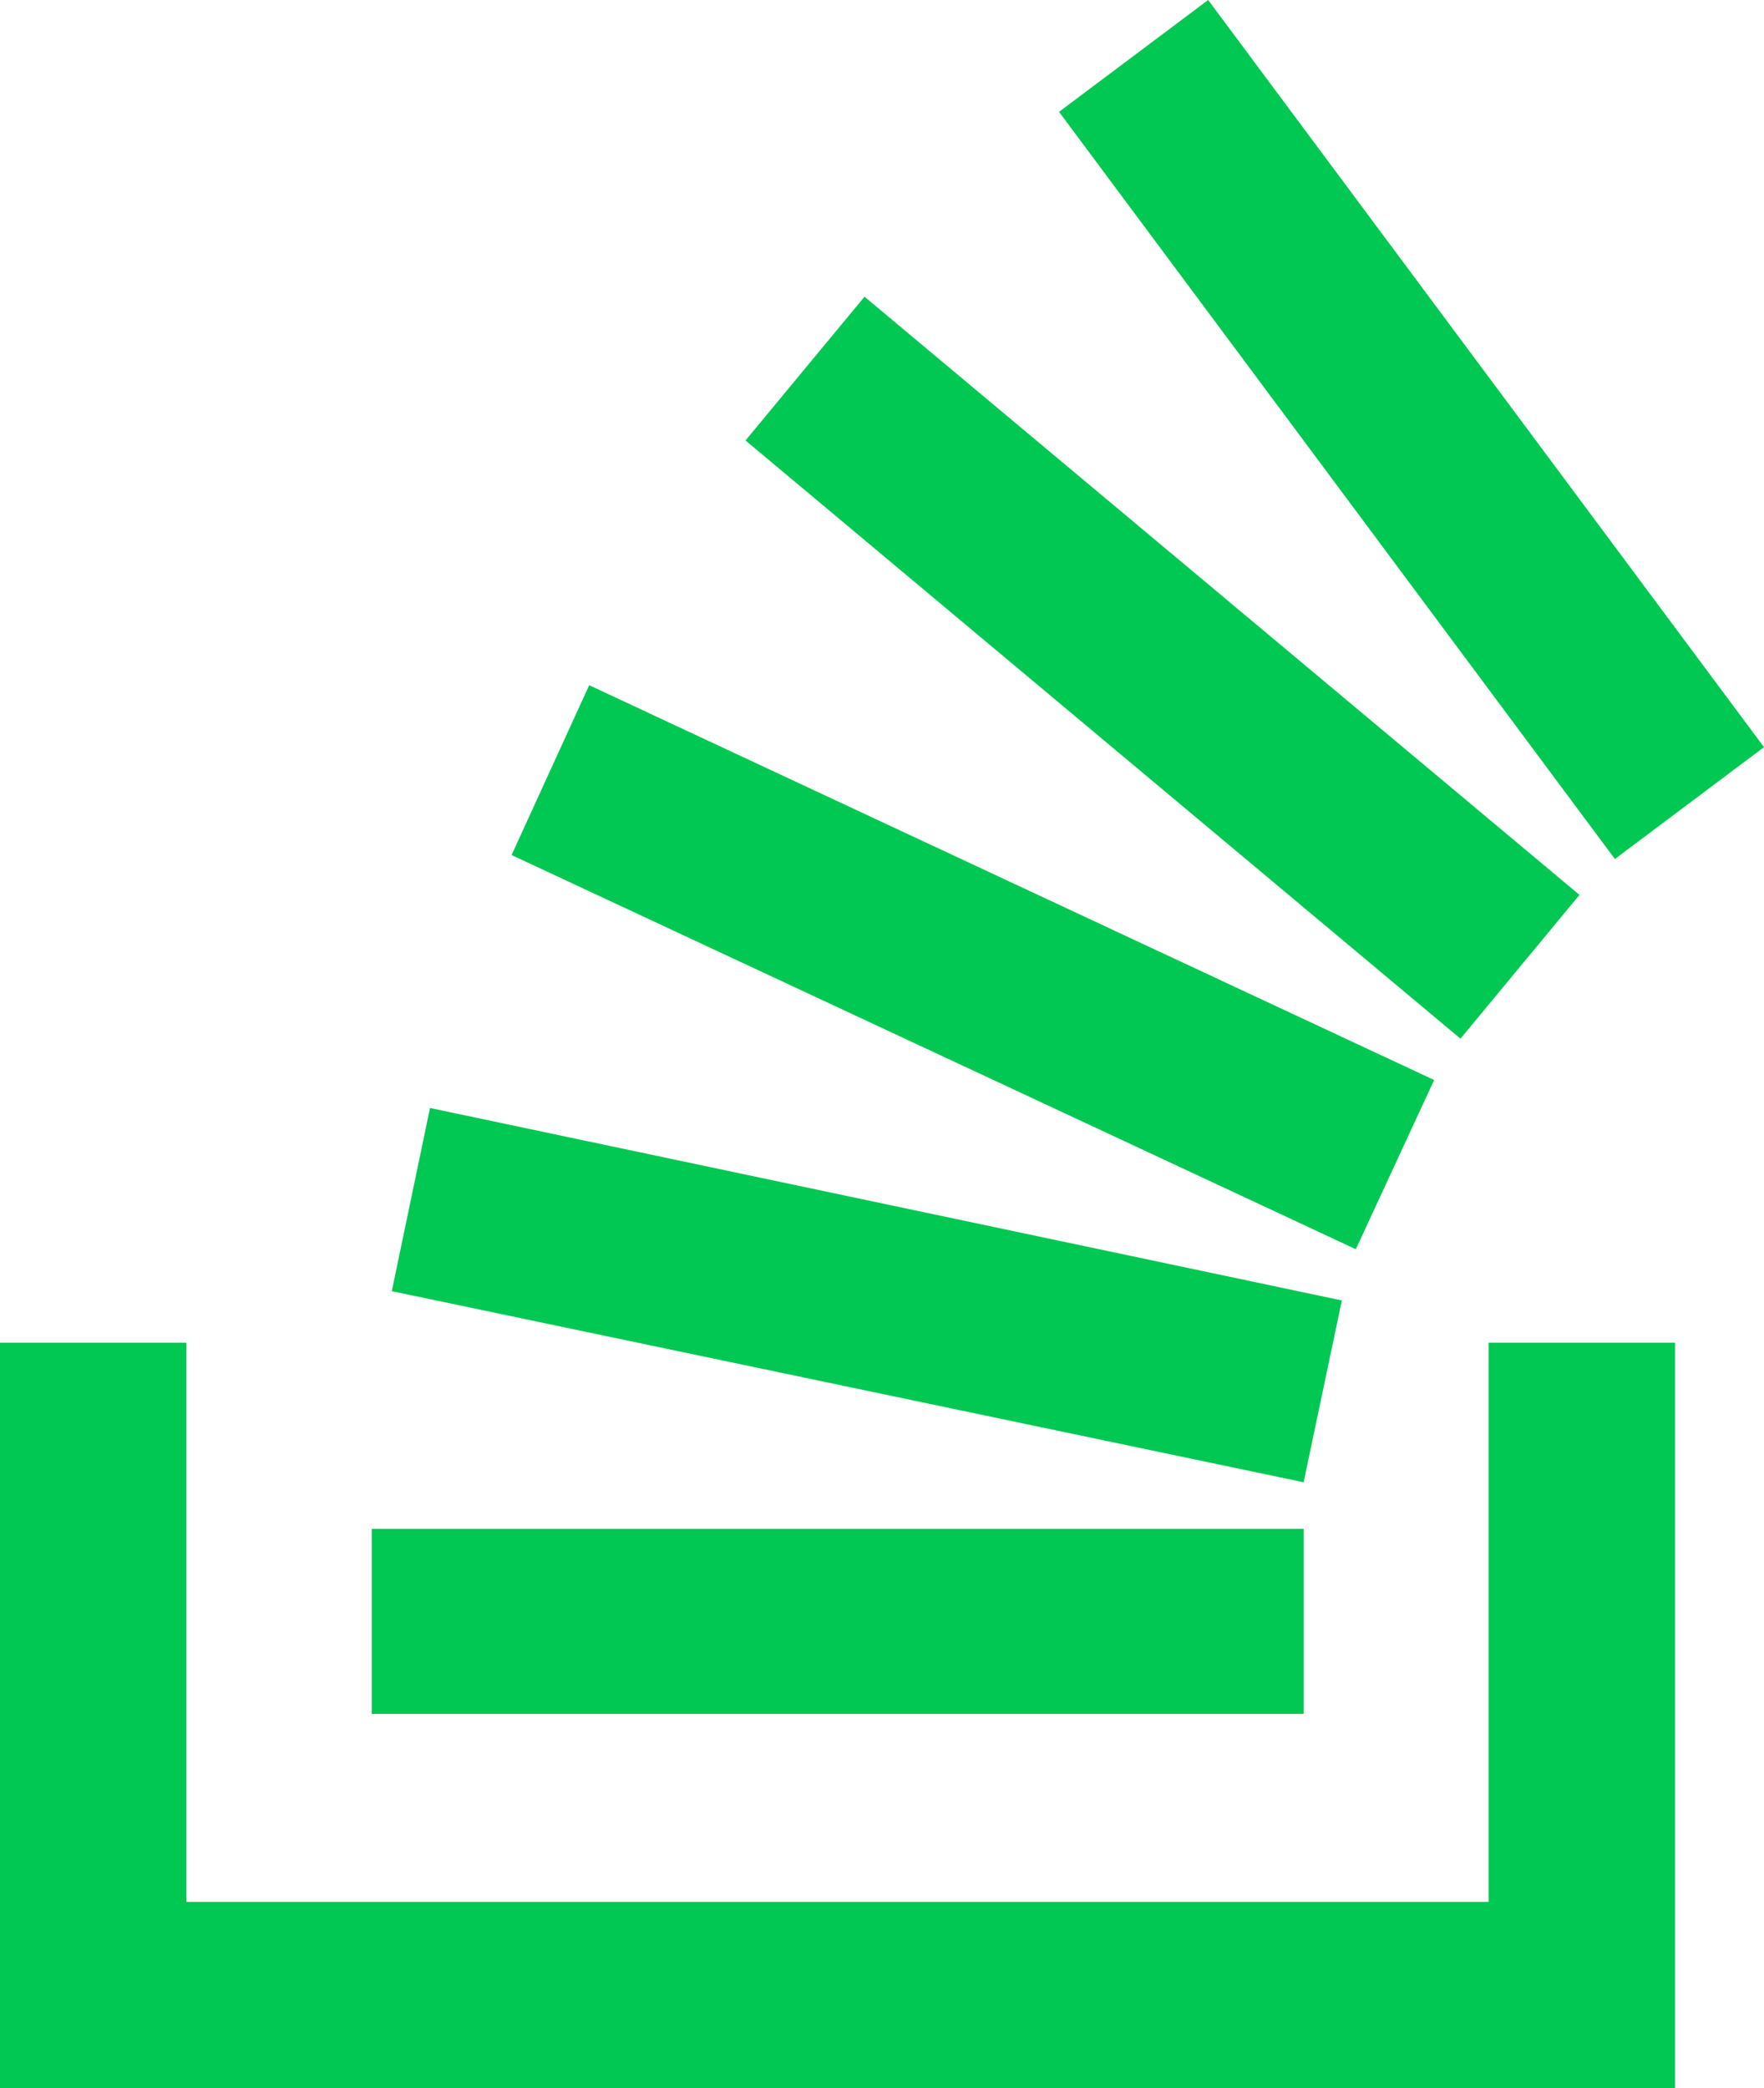 <svg xmlns="http://www.w3.org/2000/svg" width="27.14" height="32.115" viewBox="0 0 27.14 32.115">
  <defs>
    <style>
      .cls-1 {
        fill: #00c853;
      }
    </style>
  </defs>
  <path id="Icon_awesome-stack-overflow" data-name="Icon awesome-stack-overflow" class="cls-1" d="M20.835,22.25,6.806,19.29l-.588,2.817,14.029,2.939Zm3.656-6.237-11-9.2L11.66,9.024l11,9.2ZM22.255,18.86l-13-6.072L8.061,15.4,21.05,21.462ZM18.778,2.25,16.484,3.97l8.552,11.491,2.294-1.72Zm1.47,23.513H5.91v2.846H20.248ZM23.093,31.5H3.057V22.9H.19v11.47H25.961V22.9H23.093Z" transform="translate(-0.19 -2.25)"/>
</svg>
